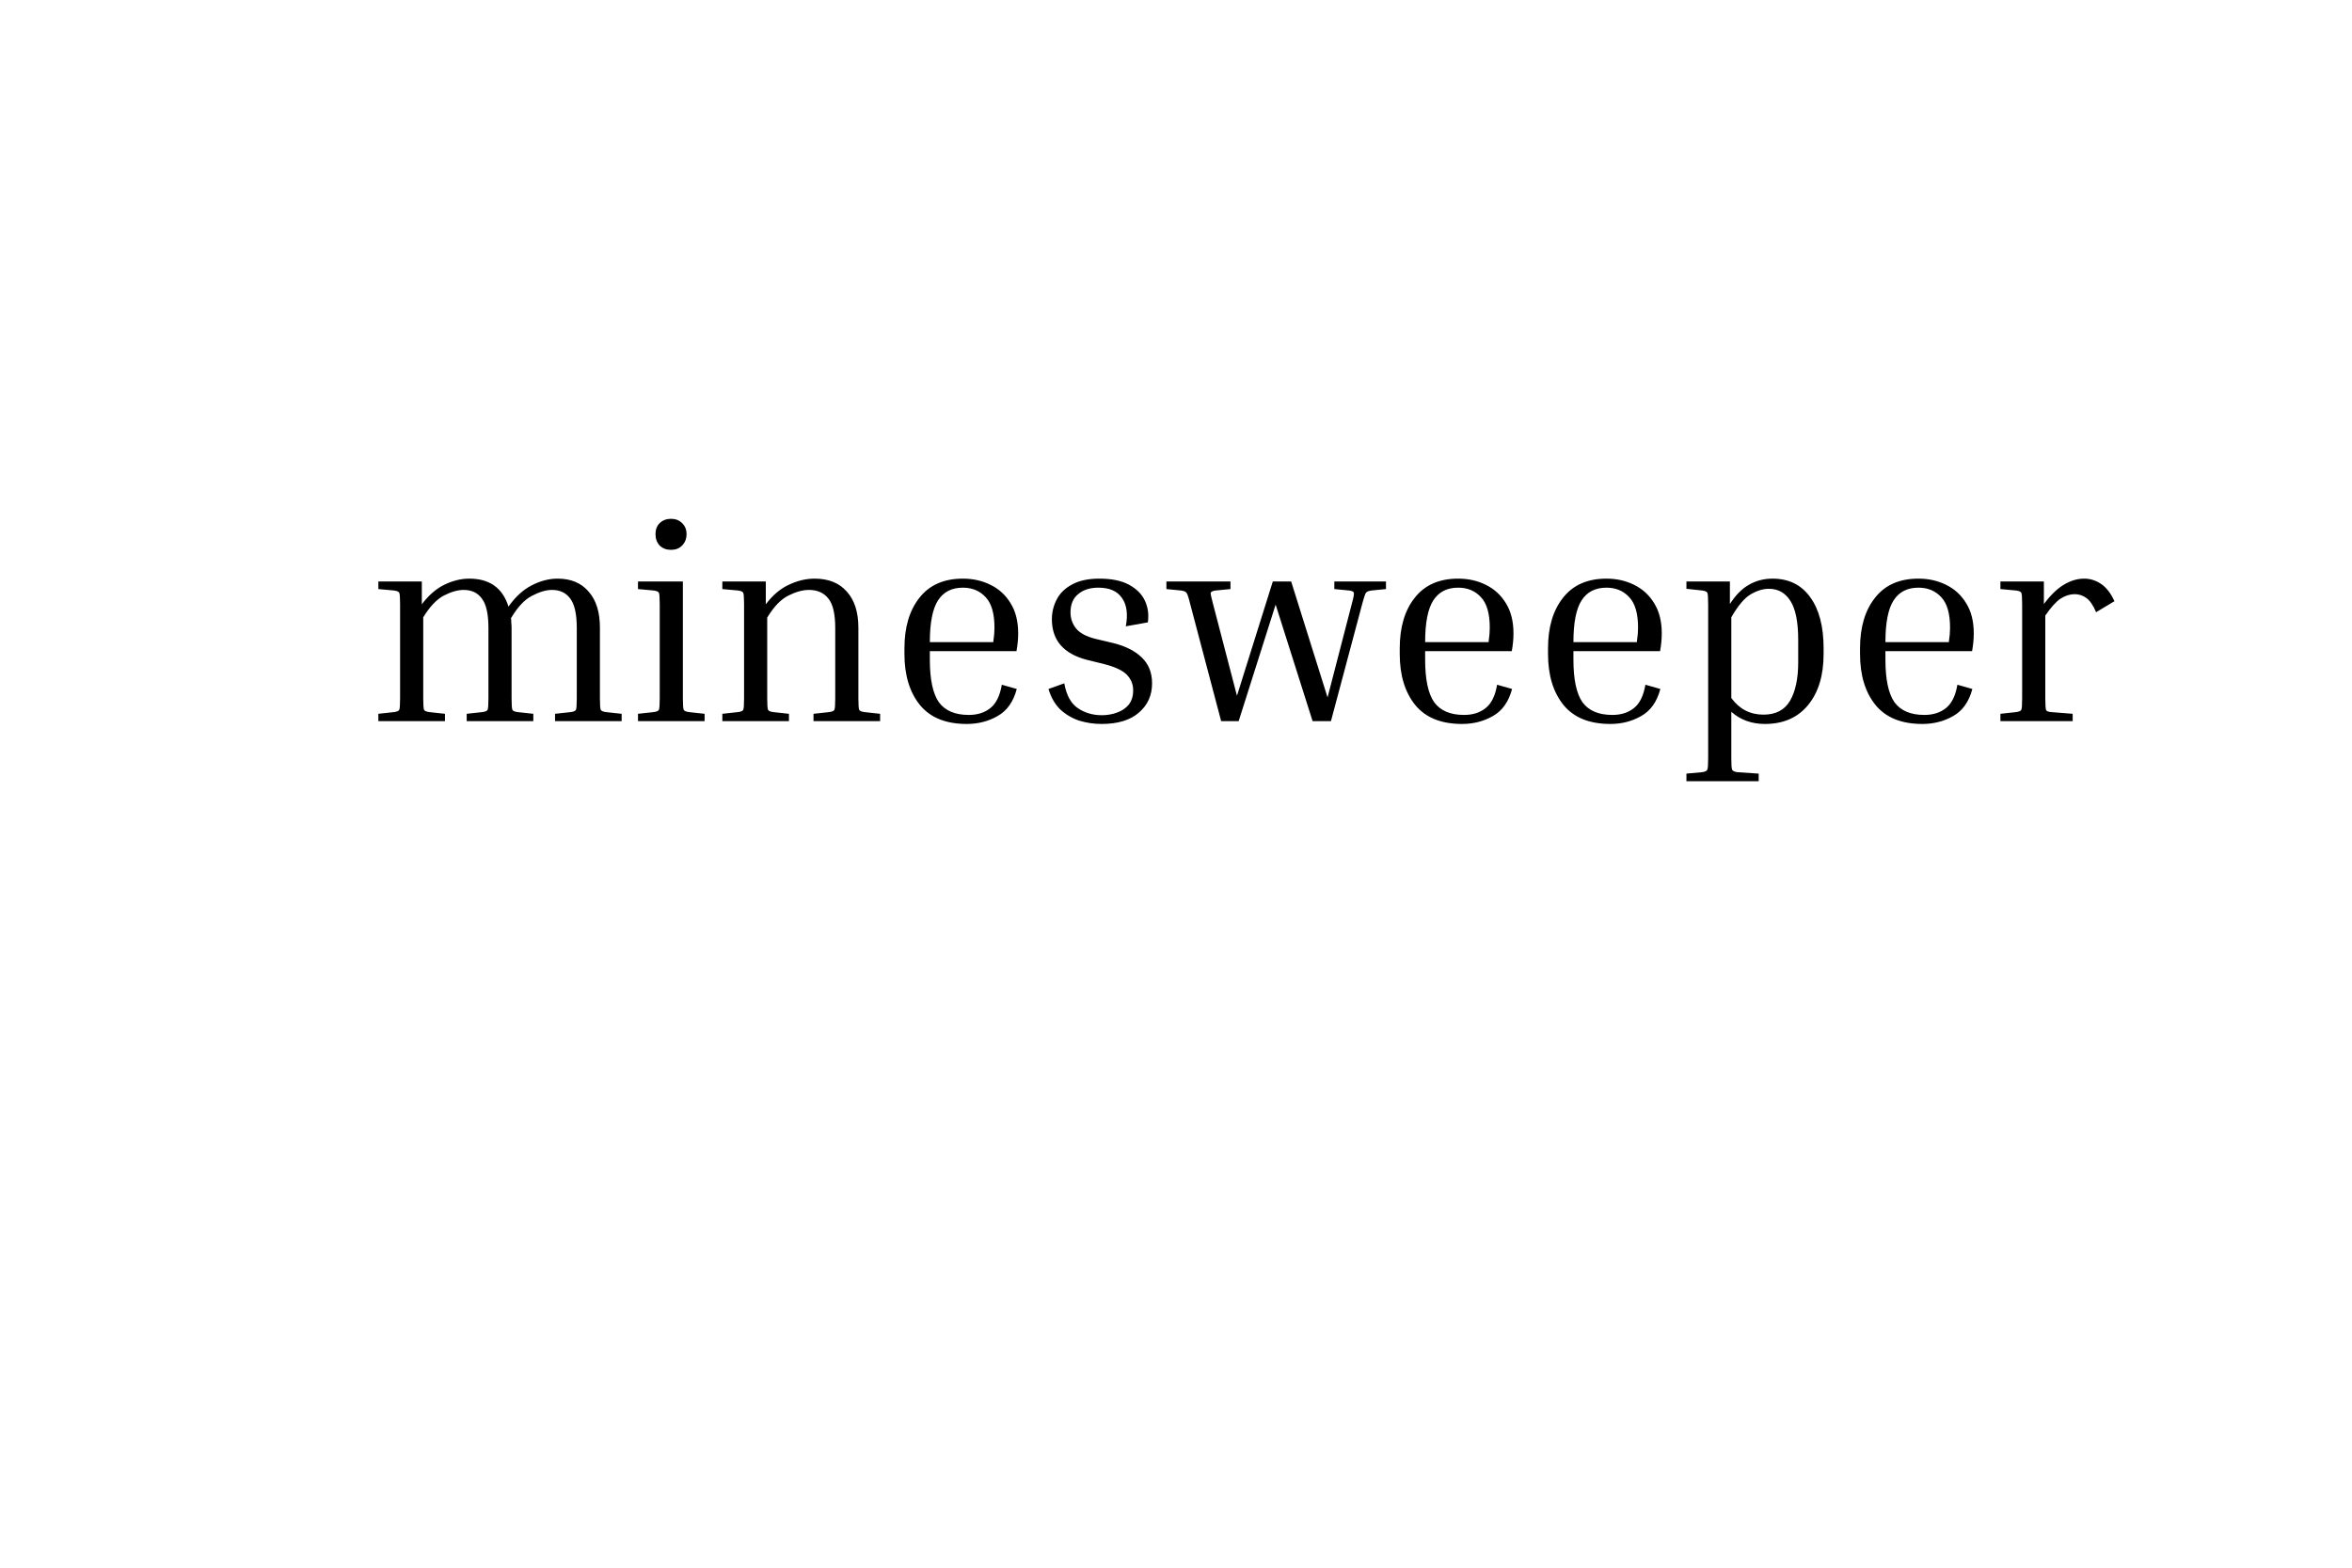 <svg width="300" height="200" viewBox="0 0 300 200" fill="none" xmlns="http://www.w3.org/2000/svg">
<rect width="300" height="200" fill="white"/>
<path d="M68.024 91.064V92H59.528V91.064L61.508 90.848C61.892 90.8 62.12 90.704 62.192 90.56C62.264 90.416 62.3 89.924 62.3 89.084V80.12C62.3 78.344 62.024 77.096 61.472 76.376C60.944 75.632 60.164 75.26 59.132 75.26C58.388 75.26 57.548 75.5 56.612 75.98C55.7 76.46 54.824 77.384 53.984 78.752V89.084C53.984 89.924 54.02 90.416 54.092 90.56C54.164 90.704 54.392 90.8 54.776 90.848L56.756 91.064V92H48.26V91.064L50.24 90.848C50.624 90.8 50.852 90.704 50.924 90.56C50.996 90.416 51.032 89.924 51.032 89.084V77.096C51.032 76.256 50.996 75.764 50.924 75.62C50.852 75.476 50.624 75.38 50.24 75.332L48.26 75.152V74.18H53.804V77.096C54.644 75.968 55.592 75.14 56.648 74.612C57.728 74.084 58.796 73.82 59.852 73.82C62.444 73.82 64.112 75.008 64.856 77.384C65.744 76.136 66.728 75.236 67.808 74.684C68.912 74.108 70.016 73.82 71.12 73.82C72.824 73.82 74.144 74.372 75.08 75.476C76.04 76.556 76.52 78.092 76.52 80.084V89.084C76.52 89.924 76.556 90.416 76.628 90.56C76.7 90.704 76.928 90.8 77.312 90.848L79.292 91.064V92H70.796V91.064L72.776 90.848C73.16 90.8 73.388 90.704 73.46 90.56C73.532 90.416 73.568 89.924 73.568 89.084V80.12C73.568 78.344 73.292 77.096 72.74 76.376C72.212 75.632 71.432 75.26 70.4 75.26C69.656 75.26 68.804 75.512 67.844 76.016C66.908 76.496 66.02 77.444 65.18 78.86C65.204 79.052 65.216 79.256 65.216 79.472C65.24 79.664 65.252 79.868 65.252 80.084V89.084C65.252 89.924 65.288 90.416 65.36 90.56C65.432 90.704 65.66 90.8 66.044 90.848L68.024 91.064ZM85.589 70.148C85.013 70.148 84.533 69.968 84.149 69.608C83.789 69.224 83.609 68.732 83.609 68.132C83.609 67.556 83.789 67.088 84.149 66.728C84.533 66.368 85.013 66.188 85.589 66.188C86.165 66.188 86.633 66.368 86.993 66.728C87.377 67.088 87.569 67.556 87.569 68.132C87.569 68.732 87.377 69.224 86.993 69.608C86.633 69.968 86.165 70.148 85.589 70.148ZM81.377 75.152V74.18H87.101V89.084C87.101 89.924 87.137 90.416 87.209 90.56C87.281 90.704 87.509 90.8 87.893 90.848L89.873 91.064V92H81.377V91.064L83.357 90.848C83.741 90.8 83.969 90.704 84.041 90.56C84.113 90.416 84.149 89.924 84.149 89.084V77.096C84.149 76.256 84.113 75.764 84.041 75.62C83.969 75.476 83.741 75.38 83.357 75.332L81.377 75.152ZM112.259 91.064V92H103.763V91.064L105.743 90.848C106.127 90.8 106.355 90.704 106.427 90.56C106.499 90.416 106.535 89.924 106.535 89.084V80.12C106.535 78.344 106.247 77.096 105.671 76.376C105.095 75.632 104.267 75.26 103.187 75.26C102.395 75.26 101.519 75.5 100.559 75.98C99.599 76.46 98.699 77.396 97.859 78.788V89.084C97.859 89.924 97.895 90.416 97.967 90.56C98.039 90.704 98.267 90.8 98.651 90.848L100.631 91.064V92H92.135V91.064L94.115 90.848C94.499 90.8 94.727 90.704 94.799 90.56C94.871 90.416 94.907 89.924 94.907 89.084V77.096C94.907 76.256 94.871 75.764 94.799 75.62C94.727 75.476 94.499 75.38 94.115 75.332L92.135 75.152V74.18H97.679V77.096C98.543 75.944 99.515 75.116 100.595 74.612C101.699 74.084 102.803 73.82 103.907 73.82C105.683 73.82 107.051 74.372 108.011 75.476C108.995 76.556 109.487 78.092 109.487 80.084V89.084C109.487 89.924 109.523 90.416 109.595 90.56C109.667 90.704 109.895 90.8 110.279 90.848L112.259 91.064ZM129.69 87.896C129.258 89.528 128.442 90.68 127.242 91.352C126.066 92.024 124.758 92.36 123.318 92.36C120.654 92.36 118.662 91.556 117.342 89.948C116.022 88.316 115.362 86.144 115.362 83.432V82.712C115.362 80.024 115.998 77.876 117.27 76.268C118.542 74.636 120.39 73.82 122.814 73.82C124.11 73.82 125.286 74.084 126.342 74.612C127.422 75.14 128.274 75.92 128.898 76.952C129.546 77.984 129.87 79.268 129.87 80.804C129.87 81.524 129.798 82.28 129.654 83.072H118.602V84.152C118.602 86.672 118.986 88.484 119.754 89.588C120.546 90.668 121.818 91.208 123.57 91.208C124.674 91.208 125.586 90.92 126.306 90.344C127.05 89.768 127.542 88.772 127.782 87.356L129.69 87.896ZM122.814 74.972C121.398 74.972 120.342 75.512 119.646 76.592C118.95 77.672 118.602 79.448 118.602 81.92H126.702V81.812C126.75 81.5 126.786 81.2 126.81 80.912C126.834 80.6 126.846 80.324 126.846 80.084C126.846 78.284 126.474 76.988 125.73 76.196C124.986 75.38 124.014 74.972 122.814 74.972ZM140.864 84.728L138.668 84.188C135.668 83.42 134.168 81.692 134.168 79.004C134.168 78.116 134.372 77.276 134.78 76.484C135.188 75.692 135.836 75.056 136.724 74.576C137.636 74.072 138.8 73.82 140.216 73.82C141.8 73.82 143.072 74.084 144.032 74.612C144.992 75.14 145.664 75.824 146.048 76.664C146.432 77.504 146.552 78.416 146.408 79.4L143.6 79.904C143.888 78.344 143.72 77.132 143.096 76.268C142.496 75.404 141.5 74.972 140.108 74.972C139.028 74.972 138.164 75.248 137.516 75.8C136.868 76.328 136.544 77.108 136.544 78.14C136.544 78.908 136.784 79.592 137.264 80.192C137.744 80.768 138.548 81.2 139.676 81.488L141.944 82.028C143.528 82.412 144.752 83.024 145.616 83.864C146.504 84.704 146.948 85.808 146.948 87.176C146.948 88.712 146.384 89.96 145.256 90.92C144.152 91.88 142.568 92.36 140.504 92.36C139.52 92.36 138.56 92.216 137.624 91.928C136.712 91.616 135.908 91.136 135.212 90.488C134.54 89.816 134.048 88.952 133.736 87.896L135.752 87.176C136.016 88.688 136.592 89.744 137.48 90.344C138.368 90.944 139.388 91.244 140.54 91.244C141.212 91.244 141.848 91.136 142.448 90.92C143.072 90.704 143.576 90.368 143.96 89.912C144.344 89.432 144.536 88.82 144.536 88.076C144.536 87.308 144.272 86.648 143.744 86.096C143.216 85.544 142.256 85.088 140.864 84.728ZM173.796 76.88L169.764 92H167.424L162.708 77.132L157.992 92H155.76L151.764 76.88C151.596 76.184 151.452 75.764 151.332 75.62C151.236 75.476 150.996 75.38 150.612 75.332L148.776 75.152V74.18H156.948V75.152L155.076 75.332C154.692 75.38 154.476 75.476 154.428 75.62C154.404 75.764 154.488 76.184 154.68 76.88L157.776 88.76L162.348 74.18H164.688L169.332 88.976L172.464 76.88C172.656 76.184 172.728 75.764 172.68 75.62C172.656 75.476 172.452 75.38 172.068 75.332L170.196 75.152V74.18H176.784V75.152L174.948 75.332C174.588 75.38 174.348 75.476 174.228 75.62C174.132 75.764 173.988 76.184 173.796 76.88ZM192.866 87.896C192.434 89.528 191.618 90.68 190.418 91.352C189.242 92.024 187.934 92.36 186.494 92.36C183.83 92.36 181.838 91.556 180.518 89.948C179.198 88.316 178.538 86.144 178.538 83.432V82.712C178.538 80.024 179.174 77.876 180.446 76.268C181.718 74.636 183.566 73.82 185.99 73.82C187.286 73.82 188.462 74.084 189.518 74.612C190.598 75.14 191.45 75.92 192.074 76.952C192.722 77.984 193.046 79.268 193.046 80.804C193.046 81.524 192.974 82.28 192.83 83.072H181.778V84.152C181.778 86.672 182.162 88.484 182.93 89.588C183.722 90.668 184.994 91.208 186.746 91.208C187.85 91.208 188.762 90.92 189.482 90.344C190.226 89.768 190.718 88.772 190.958 87.356L192.866 87.896ZM185.99 74.972C184.574 74.972 183.518 75.512 182.822 76.592C182.126 77.672 181.778 79.448 181.778 81.92H189.878V81.812C189.926 81.5 189.962 81.2 189.986 80.912C190.01 80.6 190.022 80.324 190.022 80.084C190.022 78.284 189.65 76.988 188.906 76.196C188.162 75.38 187.19 74.972 185.99 74.972ZM211.78 87.896C211.348 89.528 210.532 90.68 209.332 91.352C208.156 92.024 206.848 92.36 205.408 92.36C202.744 92.36 200.752 91.556 199.432 89.948C198.112 88.316 197.452 86.144 197.452 83.432V82.712C197.452 80.024 198.088 77.876 199.36 76.268C200.632 74.636 202.48 73.82 204.904 73.82C206.2 73.82 207.376 74.084 208.432 74.612C209.512 75.14 210.364 75.92 210.988 76.952C211.636 77.984 211.96 79.268 211.96 80.804C211.96 81.524 211.888 82.28 211.744 83.072H200.692V84.152C200.692 86.672 201.076 88.484 201.844 89.588C202.636 90.668 203.908 91.208 205.66 91.208C206.764 91.208 207.676 90.92 208.396 90.344C209.14 89.768 209.632 88.772 209.872 87.356L211.78 87.896ZM204.904 74.972C203.488 74.972 202.432 75.512 201.736 76.592C201.04 77.672 200.692 79.448 200.692 81.92H208.792V81.812C208.84 81.5 208.876 81.2 208.9 80.912C208.924 80.6 208.936 80.324 208.936 80.084C208.936 78.284 208.564 76.988 207.82 76.196C207.076 75.38 206.104 74.972 204.904 74.972ZM215.106 75.116V74.18H220.65V77.06C221.37 75.932 222.174 75.116 223.062 74.612C223.974 74.084 224.982 73.82 226.086 73.82C228.15 73.82 229.746 74.6 230.874 76.16C232.026 77.72 232.602 79.904 232.602 82.712V83.432C232.602 86.168 231.942 88.34 230.622 89.948C229.302 91.556 227.466 92.36 225.114 92.36C223.434 92.36 222.006 91.844 220.83 90.812V96.752C220.83 97.568 220.866 98.048 220.938 98.192C221.01 98.36 221.238 98.468 221.622 98.516L224.322 98.696V99.668H215.106V98.696L217.086 98.516C217.47 98.468 217.698 98.36 217.77 98.192C217.842 98.048 217.878 97.568 217.878 96.752V77.096C217.878 76.256 217.842 75.764 217.77 75.62C217.698 75.476 217.47 75.38 217.086 75.332L215.106 75.116ZM225.618 75.116C224.874 75.116 224.094 75.356 223.278 75.836C222.486 76.316 221.67 77.288 220.83 78.752V89.048C221.862 90.464 223.23 91.172 224.934 91.172C226.494 91.172 227.622 90.584 228.318 89.408C229.014 88.208 229.362 86.576 229.362 84.512V81.632C229.362 79.376 229.038 77.732 228.39 76.7C227.742 75.644 226.818 75.116 225.618 75.116ZM251.576 87.896C251.144 89.528 250.328 90.68 249.128 91.352C247.952 92.024 246.644 92.36 245.204 92.36C242.54 92.36 240.548 91.556 239.228 89.948C237.908 88.316 237.248 86.144 237.248 83.432V82.712C237.248 80.024 237.884 77.876 239.156 76.268C240.428 74.636 242.276 73.82 244.7 73.82C245.996 73.82 247.172 74.084 248.228 74.612C249.308 75.14 250.16 75.92 250.784 76.952C251.432 77.984 251.756 79.268 251.756 80.804C251.756 81.524 251.684 82.28 251.54 83.072H240.488V84.152C240.488 86.672 240.872 88.484 241.64 89.588C242.432 90.668 243.704 91.208 245.456 91.208C246.56 91.208 247.472 90.92 248.192 90.344C248.936 89.768 249.428 88.772 249.668 87.356L251.576 87.896ZM244.7 74.972C243.284 74.972 242.228 75.512 241.532 76.592C240.836 77.672 240.488 79.448 240.488 81.92H248.588V81.812C248.636 81.5 248.672 81.2 248.696 80.912C248.72 80.6 248.732 80.324 248.732 80.084C248.732 78.284 248.36 76.988 247.616 76.196C246.872 75.38 245.9 74.972 244.7 74.972ZM255.155 75.152V74.18H260.699V77.06C261.539 75.932 262.379 75.116 263.219 74.612C264.083 74.084 264.959 73.82 265.847 73.82C266.615 73.82 267.335 74.048 268.007 74.504C268.679 74.96 269.243 75.692 269.699 76.7L267.359 78.104C266.999 77.24 266.591 76.64 266.135 76.304C265.679 75.968 265.175 75.8 264.623 75.8C264.023 75.8 263.423 75.992 262.823 76.376C262.247 76.76 261.599 77.48 260.879 78.536V89.084C260.879 89.924 260.915 90.428 260.987 90.596C261.059 90.74 261.287 90.824 261.671 90.848L264.371 91.064V92H255.155V91.064L257.135 90.848C257.519 90.8 257.747 90.704 257.819 90.56C257.891 90.416 257.927 89.924 257.927 89.084V77.096C257.927 76.256 257.891 75.764 257.819 75.62C257.747 75.476 257.519 75.38 257.135 75.332L255.155 75.152Z" fill="black"/>
</svg>
